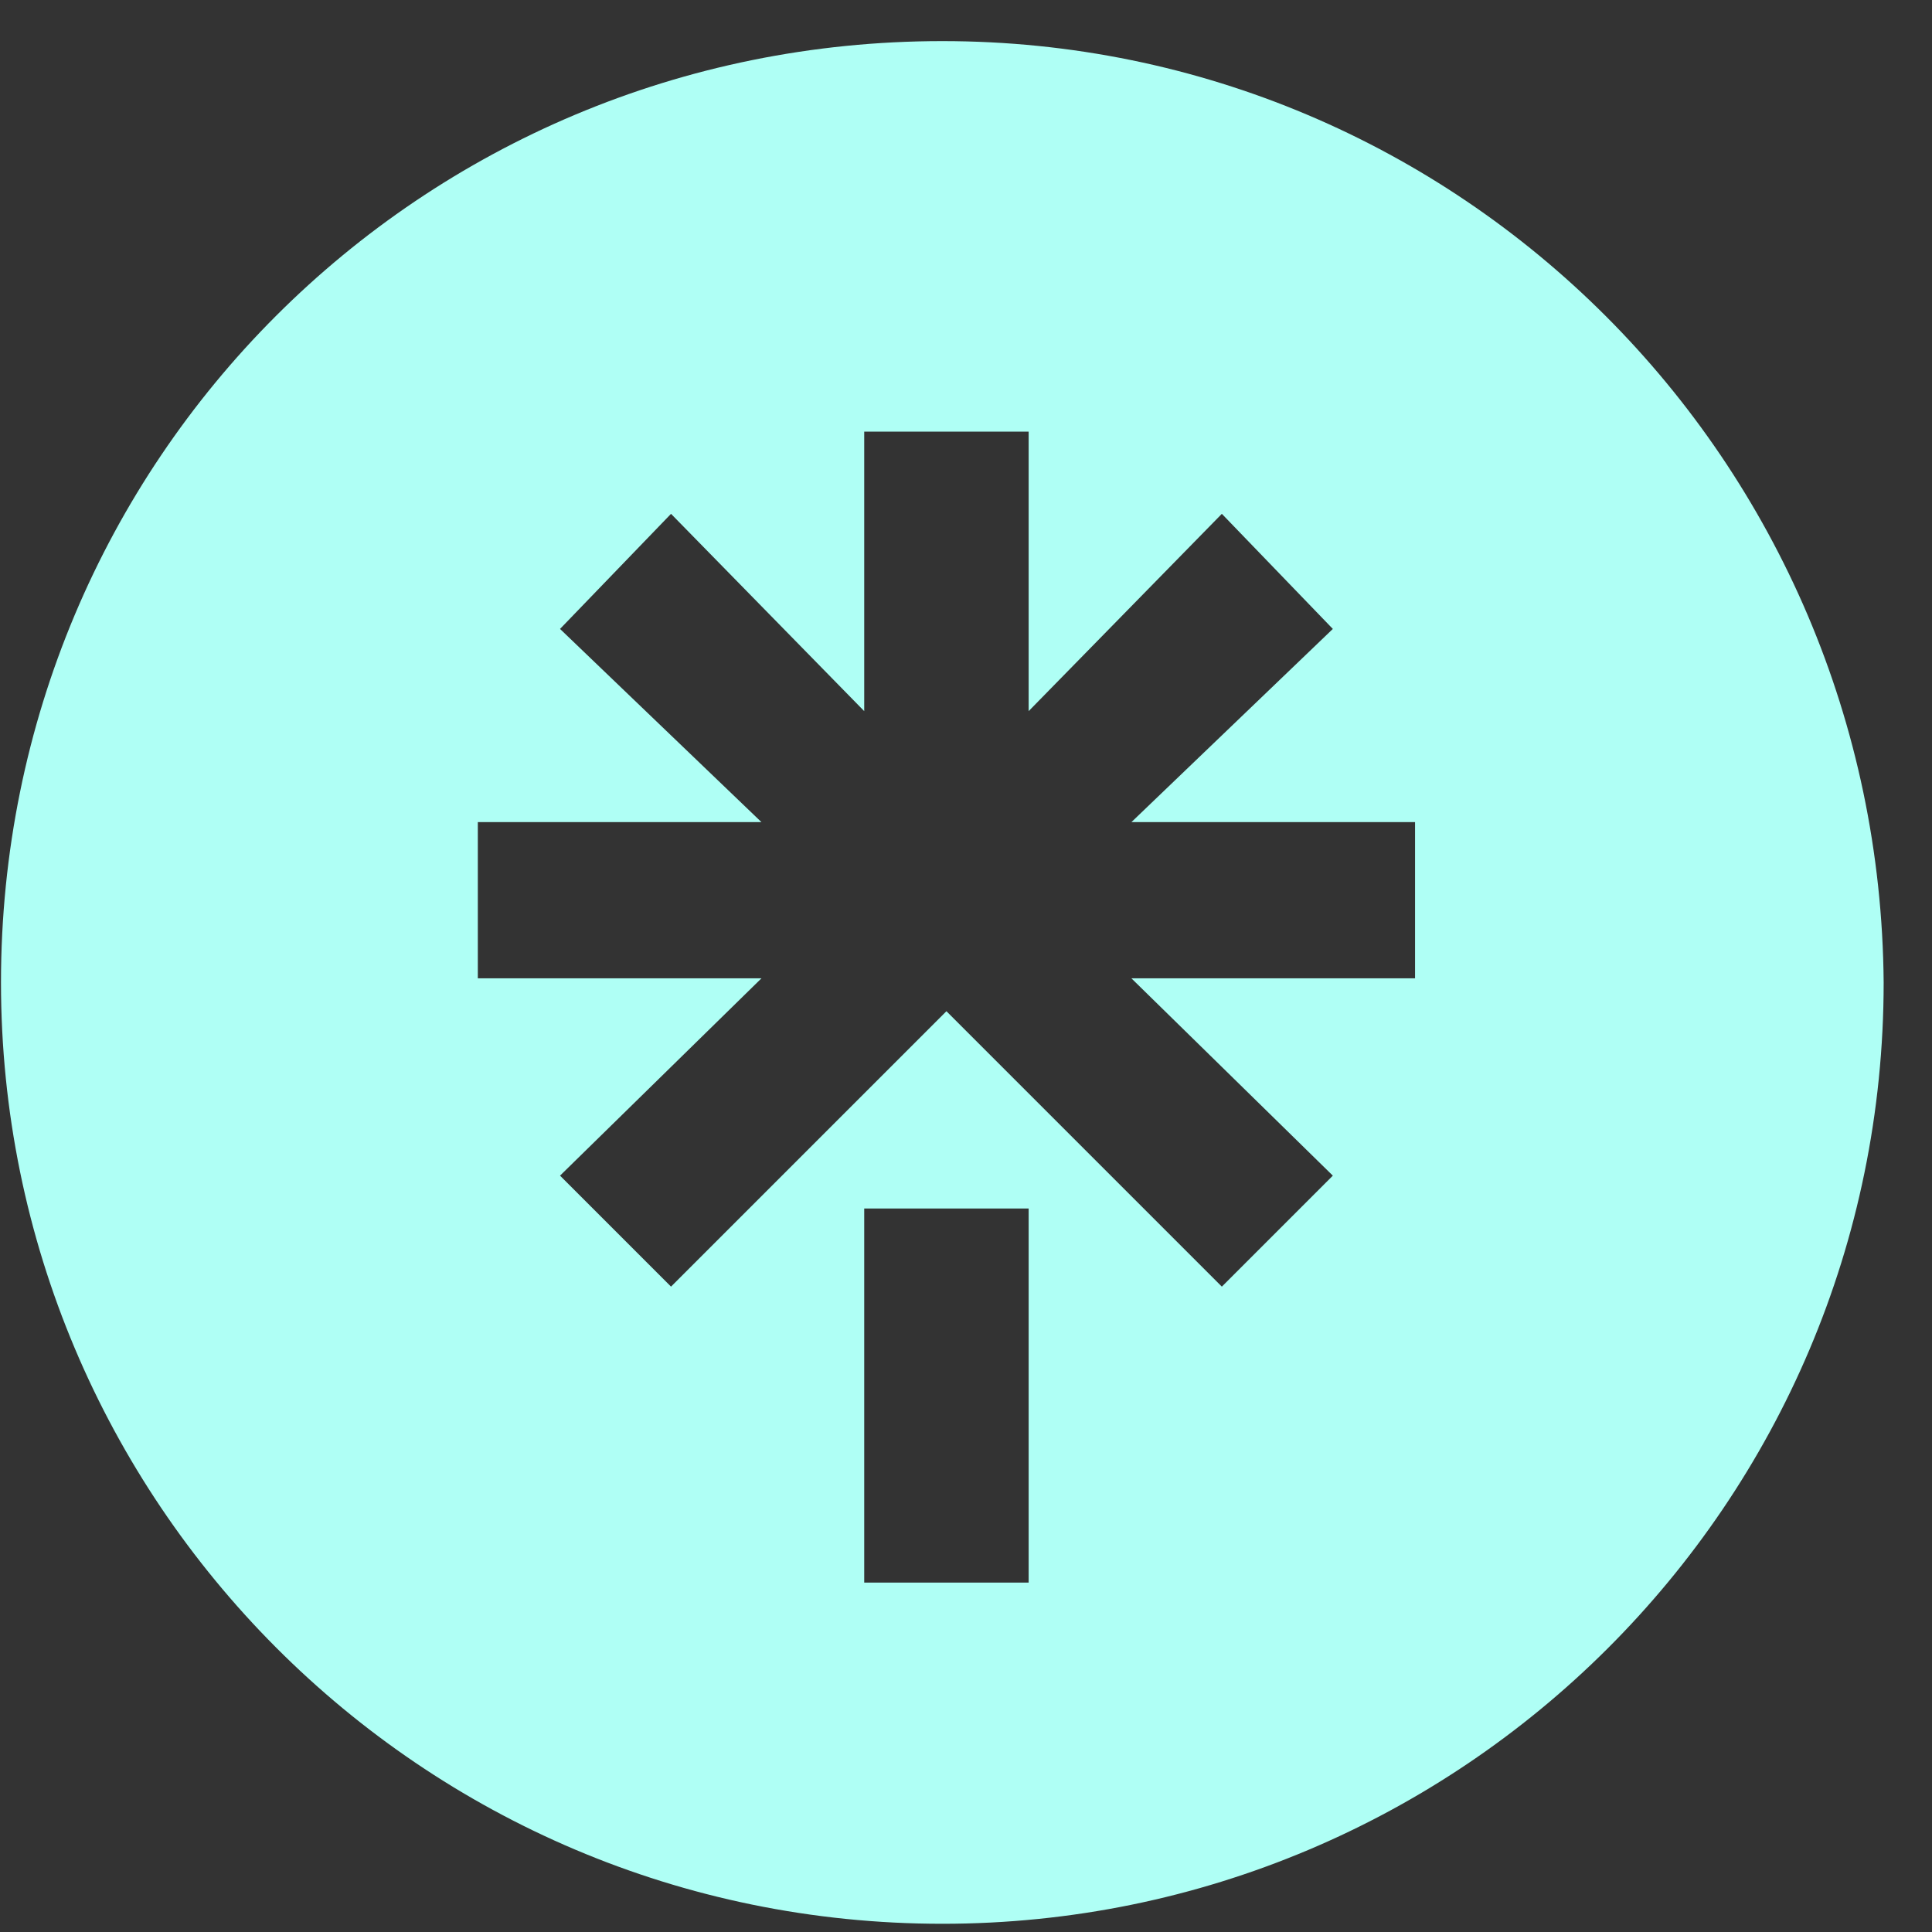 <svg width="47" height="47" viewBox="0 0 47 47" fill="none" xmlns="http://www.w3.org/2000/svg">
<rect x="0" y="0" width="47" height="47" fill="#333333" stroke="none"/>
<g clip-path="url(#clip0_742_41)">
<path d="M22.924 1C10.224 1 0.024 11.2 0.024 23.9C0.024 36.5 10.224 46.8 22.924 46.8C35.524 46.8 45.824 36.6 45.824 23.9C45.724 11.2 35.524 1 22.924 1ZM25.024 38.5H21.024V29.4H25.024V38.5ZM34.424 23.8H27.524L32.424 28.6L29.724 31.3L23.024 24.6L16.324 31.3L13.624 28.6L18.524 23.8H11.624V20H18.524L13.624 15.3L16.324 12.5L21.024 17.3V10.5H25.024V17.3L29.724 12.5L32.424 15.3L27.524 20H34.424V23.8Z" fill="#AFFFF5"/>
</g>
<defs>
<clipPath id="clip0_742_41">
<rect width="46" height="47" fill="white" transform="translate(0.024)"/>
</clipPath>
</defs>
</svg>
